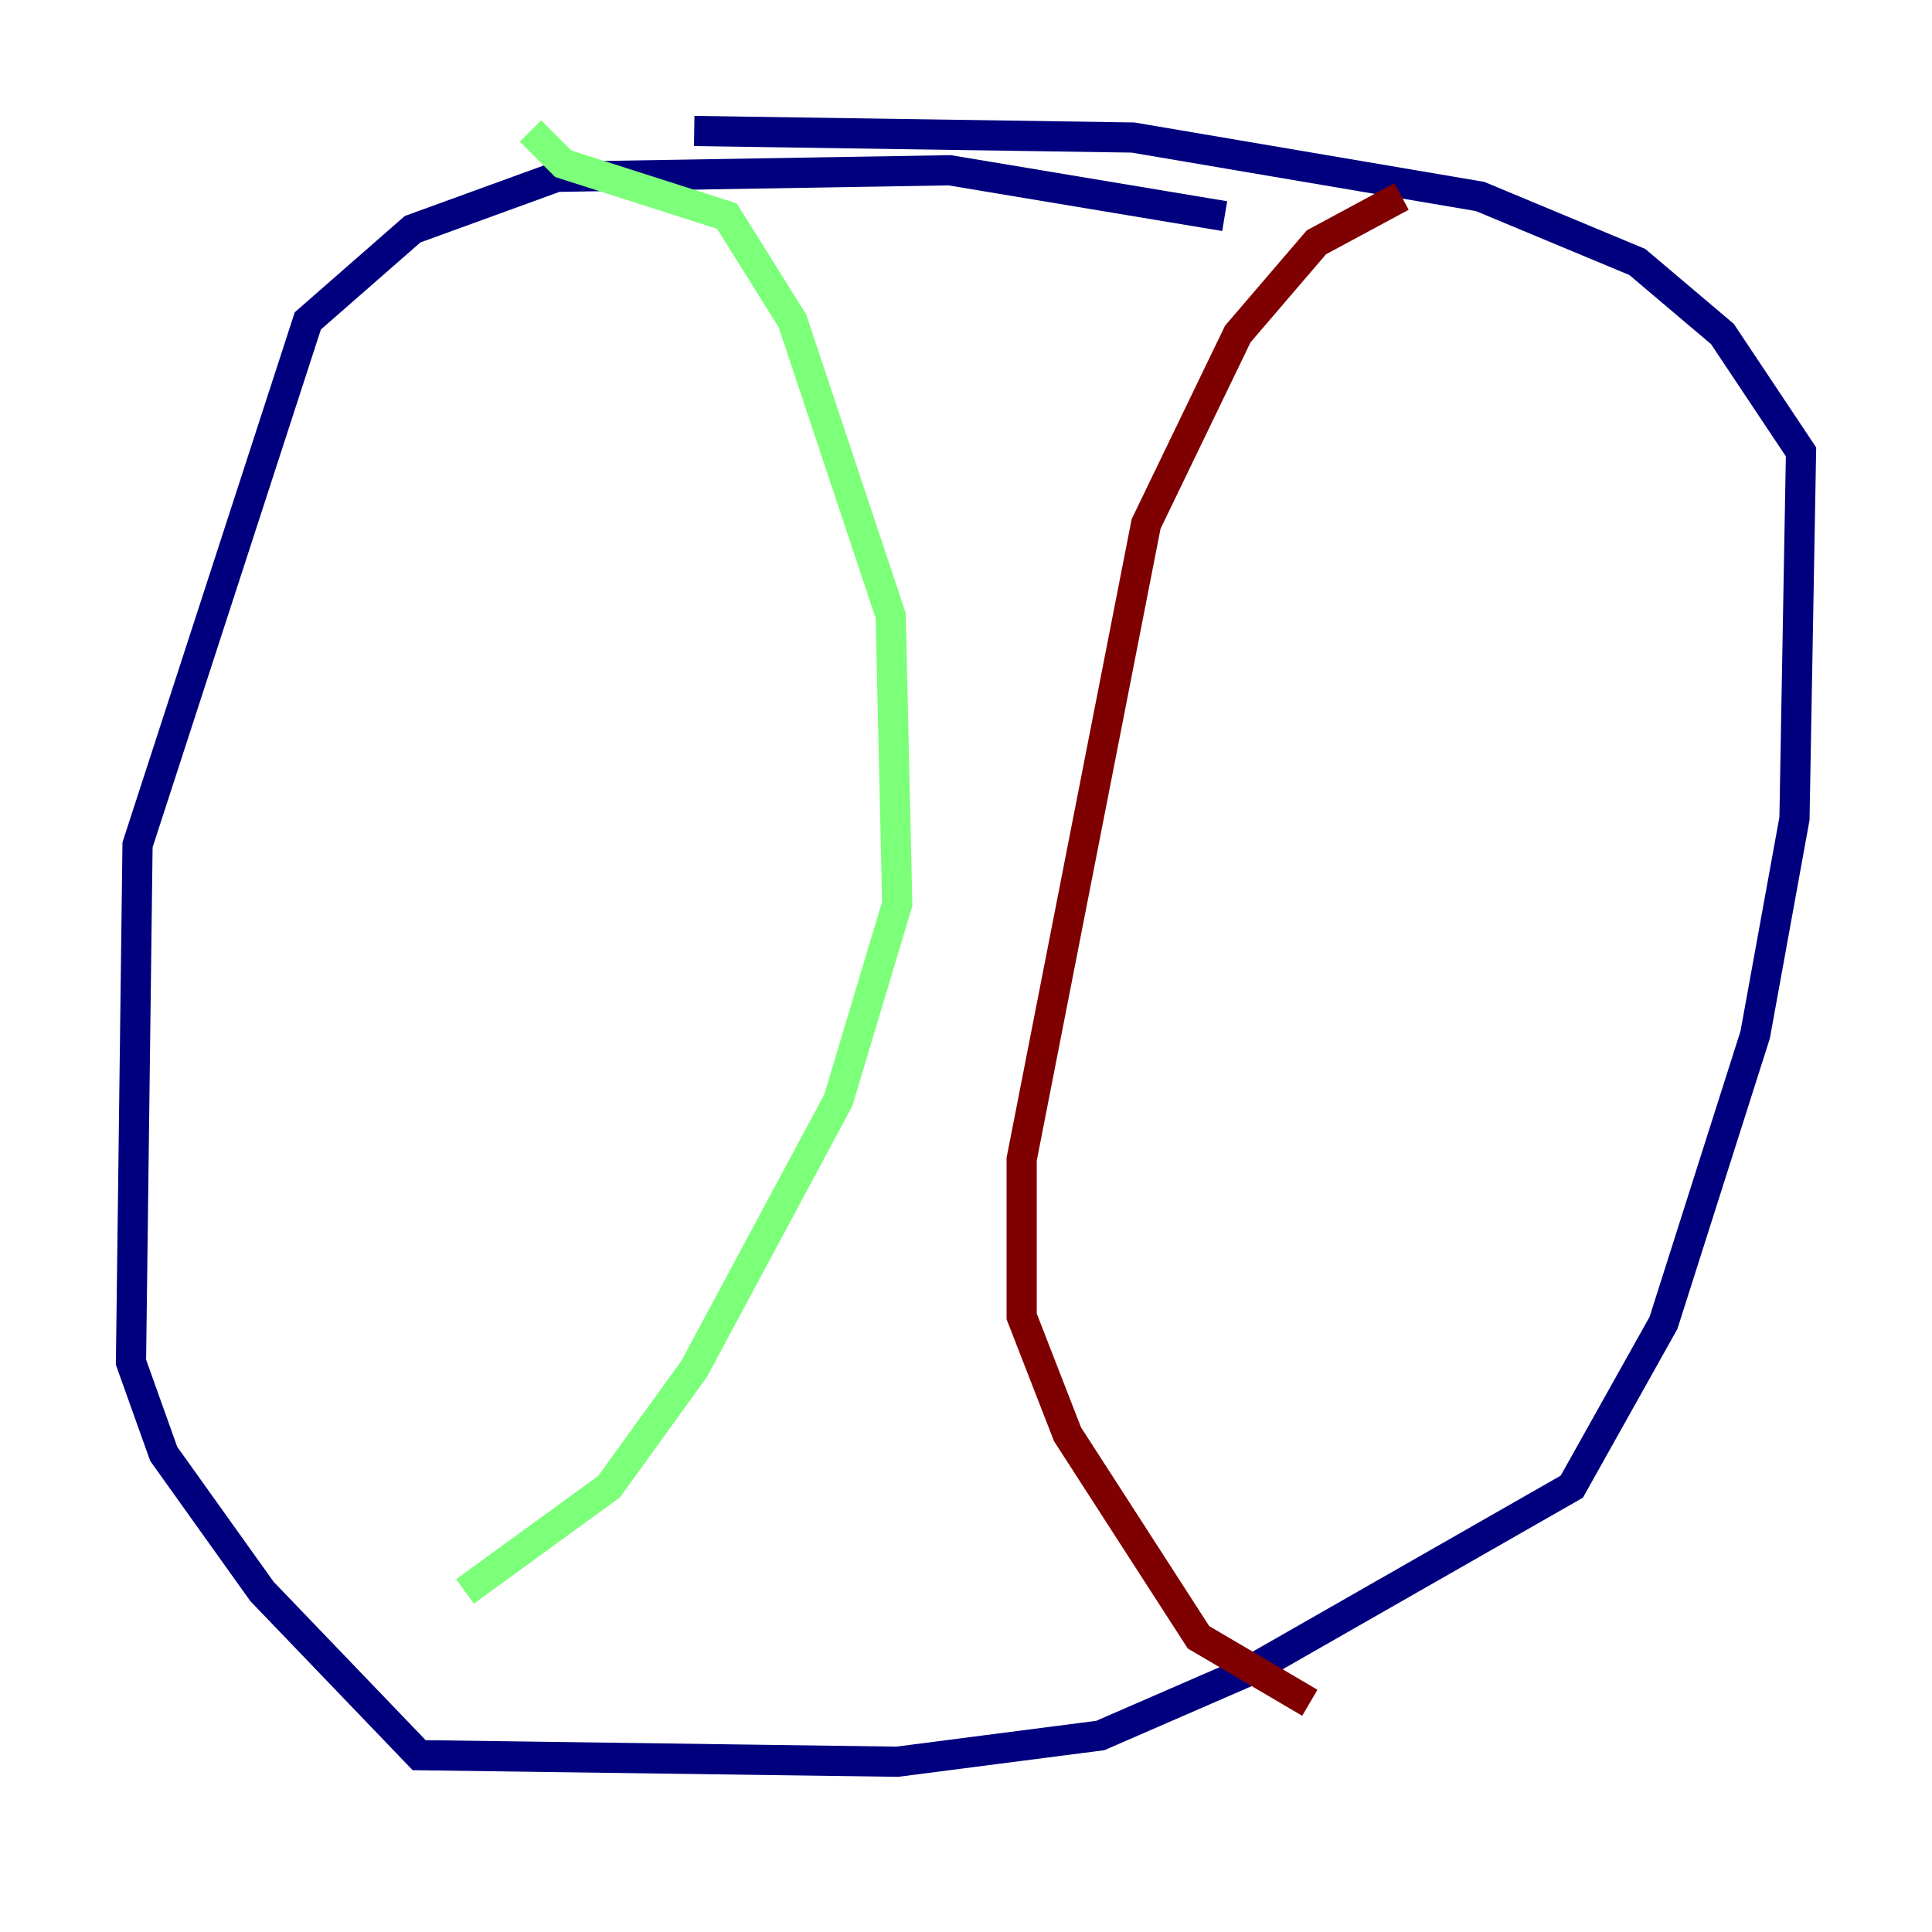 <?xml version="1.0" encoding="utf-8" ?>
<svg baseProfile="tiny" height="128" version="1.2" viewBox="0,0,128,128" width="128" xmlns="http://www.w3.org/2000/svg" xmlns:ev="http://www.w3.org/2001/xml-events" xmlns:xlink="http://www.w3.org/1999/xlink"><defs /><polyline fill="none" points="81.139,14.319 62.915,11.281 36.881,11.715 27.336,15.186 20.393,21.261 9.112,55.973 8.678,90.251 10.848,96.325 17.356,105.437 27.77,116.285 59.444,116.719 72.895,114.983 82.875,110.644 104.136,98.495 110.21,87.647 116.285,68.556 118.888,54.237 119.322,29.939 114.115,22.129 108.475,17.356 98.061,13.017 75.064,9.112 45.993,8.678" stroke="#00007f" stroke-width="2" /><polyline fill="none" points="35.146,8.678 37.315,10.848 48.163,14.319 52.502,21.261 59.01,40.786 59.444,59.878 55.539,72.895 45.993,90.685 40.352,98.495 30.807,105.437" stroke="#7cff79" stroke-width="2" /><polyline fill="none" points="92.854,13.017 87.214,16.054 82.007,22.129 75.932,34.712 67.688,76.8 67.688,87.214 70.725,95.024 79.403,108.475 86.78,112.814" stroke="#7f0000" stroke-width="2" /></svg>